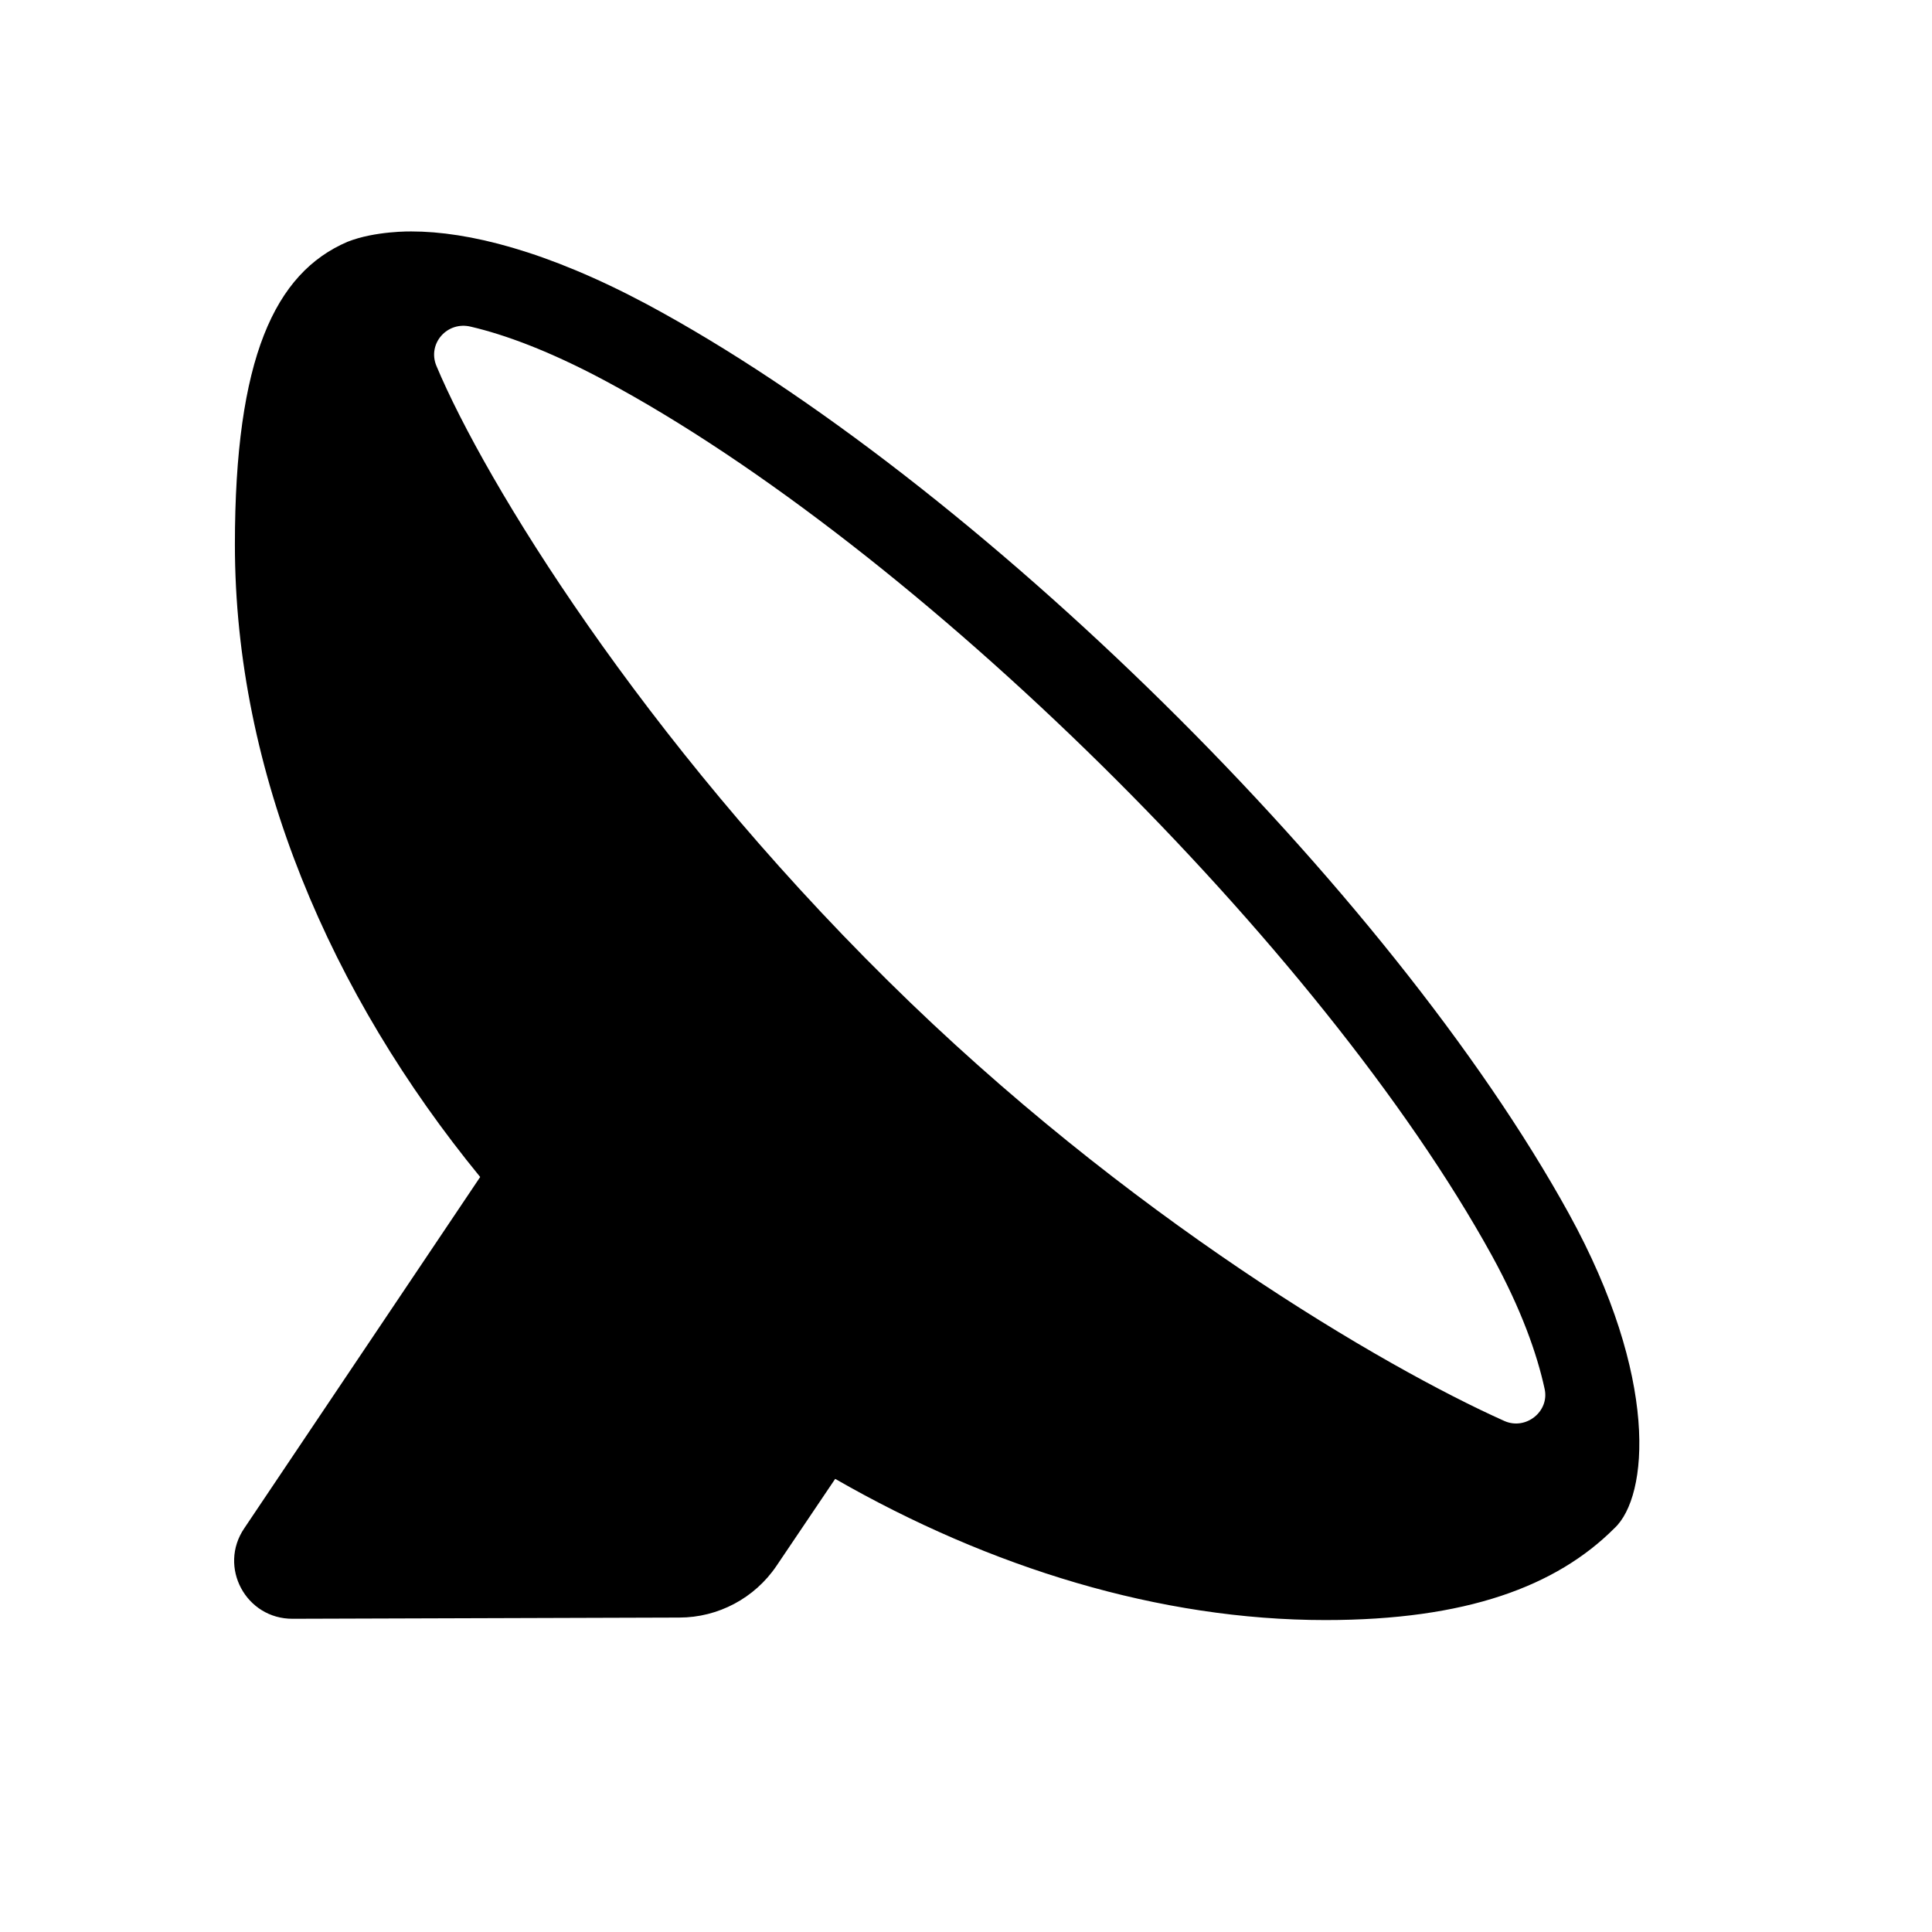 <svg viewBox="0 0 24 24" height="24px" width="24px" xmlns="http://www.w3.org/2000/svg"><title>hue:bloom</title><desc>Source: https://github.com/arallsopp/hass-hue-icons</desc><path d="M 18.688 17.652 C 17.195 16.984 13.996 15.117 11.031 12.184 C 7.969 9.16 6.023 5.98 5.422 4.547 C 5.305 4.27 5.555 3.984 5.852 4.059 C 6.266 4.156 6.816 4.355 7.512 4.727 C 11.379 6.797 16.426 11.773 18.531 15.594 C 18.898 16.262 19.094 16.82 19.188 17.254 C 19.25 17.535 18.953 17.77 18.688 17.652 M 19.488 15.074 C 17.273 11.055 12.105 5.961 8.031 3.777 C 6.793 3.117 5.816 2.875 5.109 2.875 C 5.109 2.875 4.66 2.867 4.316 3.004 C 3.414 3.391 2.918 4.449 2.918 6.766 C 2.918 9.598 4.109 12.355 5.965 14.621 L 3.035 18.984 C 2.707 19.465 3.055 20.113 3.637 20.109 L 8.438 20.094 C 8.922 20.094 9.375 19.852 9.645 19.453 L 10.375 18.371 C 12.301 19.477 14.41 20.125 16.465 20.125 C 18.211 20.125 19.332 19.707 20.055 18.984 C 20.48 18.59 20.613 17.117 19.488 15.074 "/></svg>